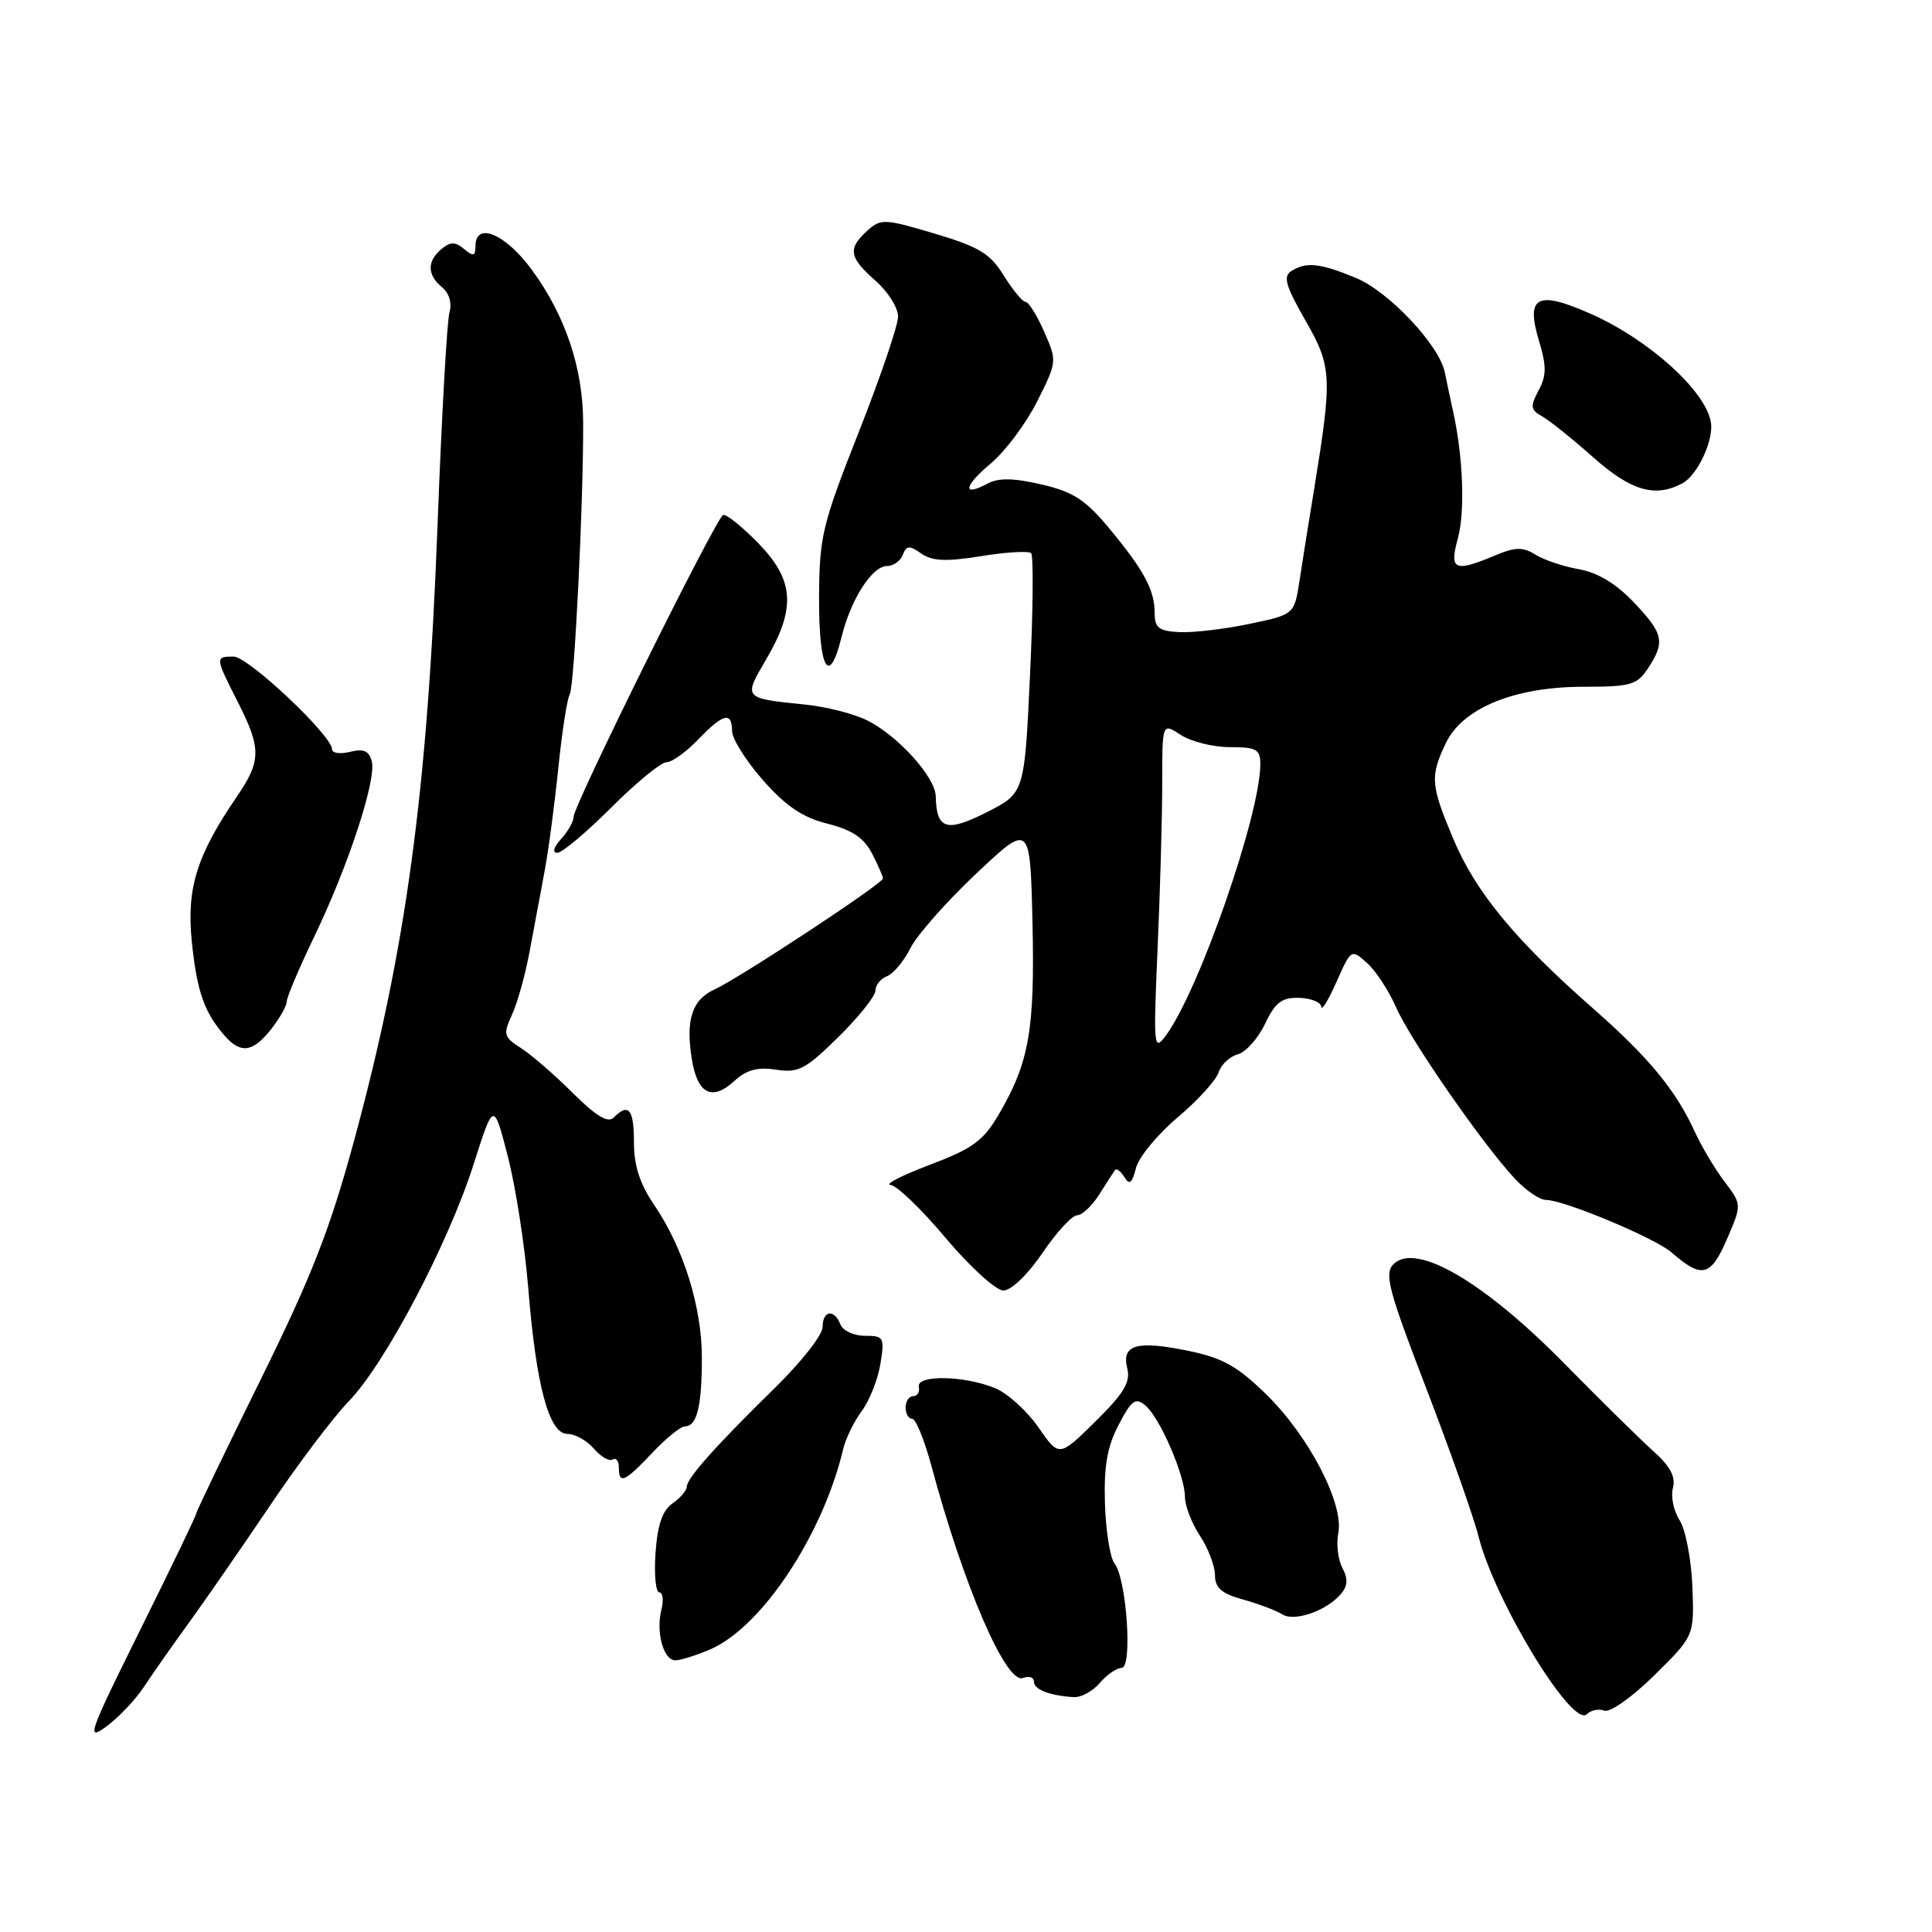 <?xml version="1.0" encoding="UTF-8" standalone="no"?>
<!DOCTYPE svg PUBLIC "-//W3C//DTD SVG 1.1//EN" "http://www.w3.org/Graphics/SVG/1.1/DTD/svg11.dtd" >
<svg xmlns="http://www.w3.org/2000/svg" xmlns:xlink="http://www.w3.org/1999/xlink" version="1.1" viewBox="0 0 256 256">
 <g >
 <path fill="currentColor"
d=" M 19.05 223.55 C 20.15 221.87 22.85 218.03 25.05 215.00 C 27.24 211.97 32.07 205.00 35.77 199.51 C 39.47 194.01 44.17 187.78 46.22 185.67 C 51.04 180.69 59.42 164.76 62.77 154.23 C 65.41 145.95 65.41 145.95 67.29 153.23 C 68.32 157.23 69.53 165.00 69.98 170.50 C 71.03 183.60 72.74 190.00 75.18 190.00 C 76.19 190.00 77.77 190.88 78.69 191.95 C 79.61 193.02 80.73 193.67 81.18 193.39 C 81.63 193.11 82.00 193.58 82.00 194.44 C 82.00 196.73 82.76 196.39 86.44 192.50 C 88.25 190.57 90.20 189.00 90.76 189.00 C 92.35 189.00 93.00 186.36 93.00 179.89 C 93.00 173.15 90.55 165.33 86.65 159.61 C 84.78 156.87 84.00 154.43 84.00 151.36 C 84.00 146.96 83.30 146.10 81.32 148.08 C 80.55 148.85 79.00 147.91 75.87 144.80 C 73.47 142.41 70.39 139.74 69.02 138.87 C 66.73 137.40 66.64 137.08 67.87 134.39 C 68.59 132.80 69.64 129.03 70.19 126.00 C 70.75 122.97 71.63 118.25 72.15 115.50 C 72.67 112.75 73.49 106.57 73.98 101.76 C 74.47 96.95 75.15 92.57 75.49 92.02 C 76.11 91.00 77.33 66.29 77.27 55.86 C 77.22 48.68 74.89 41.78 70.47 35.75 C 66.96 30.97 63.00 29.31 63.00 32.62 C 63.00 33.95 62.73 34.02 61.50 33.00 C 60.30 32.01 59.70 32.01 58.50 33.00 C 56.57 34.60 56.59 36.42 58.57 38.06 C 59.53 38.85 59.91 40.17 59.55 41.43 C 59.23 42.57 58.52 55.20 57.98 69.50 C 56.64 104.97 53.82 125.72 46.91 151.17 C 43.70 162.98 41.27 169.17 34.46 182.96 C 29.81 192.38 26.00 200.30 26.00 200.55 C 26.00 200.81 22.66 207.75 18.57 215.99 C 11.73 229.78 11.37 230.78 14.09 228.77 C 15.72 227.57 17.95 225.22 19.05 223.55 Z  M 212.58 226.67 C 213.33 226.96 216.28 224.87 219.21 221.98 C 224.50 216.77 224.50 216.77 224.25 210.20 C 224.10 206.59 223.34 202.65 222.56 201.44 C 221.77 200.24 221.37 198.32 221.67 197.17 C 222.06 195.68 221.32 194.29 219.08 192.29 C 217.37 190.76 212.05 185.52 207.27 180.66 C 196.58 169.79 187.58 164.56 184.64 167.51 C 183.40 168.75 183.97 170.93 188.98 183.95 C 192.15 192.20 195.28 201.05 195.92 203.61 C 198.07 212.15 208.36 229.04 210.26 227.14 C 210.80 226.60 211.85 226.39 212.58 226.67 Z  M 145.73 223.00 C 146.67 221.90 147.98 221.00 148.63 221.00 C 150.09 221.00 149.28 209.19 147.68 207.17 C 147.10 206.44 146.53 202.88 146.41 199.25 C 146.26 194.30 146.70 191.71 148.22 188.81 C 149.92 185.53 150.46 185.14 151.75 186.21 C 153.67 187.80 157.00 195.47 157.01 198.33 C 157.01 199.52 157.91 201.85 159.00 203.50 C 160.09 205.15 160.99 207.50 160.99 208.71 C 161.00 210.41 161.86 211.16 164.75 211.96 C 166.81 212.53 169.13 213.41 169.91 213.91 C 171.51 214.94 175.83 213.43 177.71 211.17 C 178.59 210.12 178.63 209.18 177.87 207.75 C 177.29 206.66 177.05 204.59 177.33 203.14 C 178.10 199.29 173.47 190.35 167.85 184.83 C 164.00 181.05 162.04 179.94 157.49 179.00 C 150.64 177.58 148.57 178.17 149.37 181.32 C 149.82 183.14 148.93 184.62 145.14 188.36 C 140.34 193.09 140.34 193.09 137.60 189.14 C 136.09 186.96 133.52 184.63 131.88 183.95 C 127.81 182.26 121.43 182.14 121.75 183.75 C 121.89 184.44 121.55 185.00 121.00 185.00 C 120.45 185.00 120.00 185.68 120.00 186.50 C 120.00 187.32 120.39 188.00 120.87 188.00 C 121.35 188.00 122.49 190.81 123.42 194.25 C 127.71 210.22 133.32 223.20 135.55 222.34 C 136.35 222.04 137.00 222.25 137.00 222.82 C 137.00 223.87 139.05 224.67 142.26 224.88 C 143.23 224.95 144.79 224.10 145.73 223.00 Z  M 94.13 218.54 C 100.94 215.59 109.03 203.39 111.73 192.00 C 112.05 190.62 113.16 188.36 114.19 186.97 C 115.22 185.57 116.33 182.76 116.66 180.72 C 117.23 177.21 117.11 177.00 114.60 177.00 C 113.14 177.00 111.68 176.32 111.36 175.50 C 110.55 173.40 109.00 173.63 109.00 175.85 C 109.00 176.87 106.19 180.46 102.75 183.83 C 94.85 191.57 91.00 195.88 91.00 197.01 C 91.00 197.49 90.15 198.48 89.11 199.21 C 87.77 200.15 87.12 202.05 86.86 205.77 C 86.66 208.65 86.89 211.00 87.36 211.00 C 87.83 211.00 87.96 212.03 87.64 213.28 C 86.89 216.29 87.91 220.00 89.49 220.00 C 90.19 220.00 92.27 219.34 94.13 218.54 Z  M 138.13 166.03 C 139.98 163.29 142.05 161.04 142.73 161.03 C 143.40 161.01 144.73 159.76 145.67 158.25 C 146.62 156.74 147.56 155.29 147.75 155.03 C 147.95 154.77 148.50 155.20 148.99 155.98 C 149.66 157.07 150.01 156.79 150.52 154.78 C 150.88 153.34 153.36 150.33 156.02 148.08 C 158.69 145.83 161.14 143.14 161.47 142.10 C 161.80 141.07 162.94 139.99 164.00 139.71 C 165.06 139.43 166.69 137.62 167.62 135.67 C 168.98 132.81 169.84 132.16 172.15 132.22 C 173.72 132.27 175.03 132.80 175.07 133.40 C 175.11 134.01 176.02 132.53 177.09 130.11 C 179.03 125.74 179.05 125.73 181.15 127.61 C 182.31 128.65 184.04 131.30 185.00 133.50 C 186.88 137.81 196.56 151.76 200.79 156.25 C 202.21 157.76 204.04 159.00 204.86 159.00 C 207.24 159.00 219.31 164.05 221.50 165.96 C 225.50 169.45 226.67 169.17 228.81 164.24 C 230.81 159.61 230.81 159.61 228.50 156.56 C 227.23 154.88 225.47 151.93 224.59 150.00 C 222.03 144.42 218.50 140.14 211.06 133.60 C 200.82 124.61 195.53 118.20 192.61 111.25 C 189.56 104.02 189.47 102.91 191.57 98.49 C 193.78 93.83 200.68 91.00 209.82 91.00 C 216.10 91.00 216.92 90.76 218.38 88.54 C 220.67 85.05 220.44 83.98 216.47 79.79 C 214.14 77.34 211.69 75.86 209.23 75.43 C 207.18 75.07 204.58 74.20 203.45 73.49 C 201.77 72.45 200.80 72.47 198.08 73.61 C 192.72 75.86 192.01 75.54 193.17 71.36 C 194.14 67.82 193.88 60.54 192.54 54.50 C 192.18 52.85 191.68 50.53 191.45 49.35 C 190.72 45.73 184.00 38.60 179.63 36.81 C 174.90 34.86 173.07 34.67 171.12 35.91 C 169.99 36.62 170.34 37.86 172.96 42.43 C 176.50 48.61 176.56 49.88 174.10 65.00 C 173.42 69.12 172.56 74.51 172.19 76.97 C 171.50 81.43 171.50 81.43 165.50 82.68 C 162.20 83.37 158.04 83.85 156.25 83.76 C 153.55 83.62 153.00 83.19 153.00 81.23 C 153.00 78.18 151.59 75.56 146.92 69.94 C 143.82 66.21 142.18 65.16 137.99 64.19 C 134.28 63.33 132.30 63.30 130.85 64.08 C 127.44 65.91 127.71 64.39 131.33 61.37 C 133.21 59.79 135.96 56.11 137.43 53.19 C 140.07 47.94 140.08 47.84 138.35 43.94 C 137.40 41.77 136.29 40.00 135.89 40.00 C 135.49 40.00 134.20 38.43 133.01 36.52 C 131.21 33.60 129.74 32.71 123.84 30.95 C 117.17 28.97 116.71 28.95 114.91 30.58 C 112.30 32.94 112.50 34.11 116.00 37.19 C 117.65 38.63 119.00 40.77 119.00 41.94 C 119.00 43.11 116.65 50.01 113.78 57.28 C 108.92 69.59 108.57 71.10 108.53 79.24 C 108.50 88.69 109.86 91.08 111.50 84.44 C 112.74 79.39 115.56 75.00 117.55 75.00 C 118.38 75.00 119.32 74.33 119.63 73.51 C 120.11 72.27 120.50 72.24 122.08 73.35 C 123.53 74.36 125.35 74.44 130.01 73.69 C 133.33 73.15 136.31 72.98 136.63 73.30 C 136.95 73.62 136.89 80.90 136.48 89.49 C 135.75 105.09 135.75 105.09 130.74 107.63 C 125.41 110.33 124.08 109.91 123.99 105.50 C 123.93 102.99 119.12 97.63 115.02 95.51 C 113.30 94.62 109.55 93.65 106.70 93.36 C 98.45 92.52 98.48 92.56 101.51 87.39 C 105.50 80.59 105.25 76.87 100.48 71.98 C 98.33 69.78 96.23 68.09 95.82 68.24 C 94.90 68.56 76.00 106.71 76.00 108.25 C 76.00 108.85 75.26 110.17 74.35 111.17 C 73.35 112.27 73.15 113.00 73.85 113.00 C 74.48 113.00 77.70 110.30 81.00 107.00 C 84.30 103.70 87.59 101.00 88.31 101.00 C 89.04 101.00 90.92 99.65 92.50 98.00 C 95.82 94.54 97.00 94.24 97.00 96.86 C 97.00 97.88 98.84 100.81 101.09 103.37 C 104.12 106.81 106.34 108.31 109.63 109.14 C 112.89 109.96 114.47 111.01 115.54 113.08 C 116.34 114.63 117.00 116.13 117.00 116.40 C 117.00 117.07 97.97 129.60 94.71 131.09 C 91.70 132.46 90.83 135.10 91.67 140.34 C 92.41 144.96 94.34 145.95 97.30 143.24 C 98.92 141.75 100.38 141.36 102.84 141.74 C 105.79 142.19 106.74 141.70 111.09 137.41 C 113.79 134.75 116.00 131.98 116.00 131.26 C 116.00 130.53 116.69 129.67 117.54 129.35 C 118.38 129.02 119.78 127.35 120.64 125.63 C 121.49 123.91 125.42 119.47 129.35 115.76 C 136.50 109.03 136.50 109.03 136.81 122.26 C 137.13 136.45 136.38 140.77 132.35 147.65 C 130.30 151.16 128.90 152.19 123.21 154.34 C 119.52 155.74 117.17 156.94 118.00 157.01 C 118.83 157.08 122.13 160.25 125.33 164.07 C 128.55 167.89 131.97 171.00 132.96 171.00 C 133.99 171.00 136.19 168.88 138.13 166.03 Z  M 35.93 136.37 C 37.07 134.92 38.00 133.27 38.00 132.70 C 38.00 132.13 39.64 128.26 41.65 124.09 C 46.19 114.64 49.90 103.32 49.26 100.87 C 48.89 99.48 48.17 99.17 46.39 99.62 C 45.07 99.95 44.00 99.80 44.00 99.29 C 44.00 97.47 32.89 87.00 30.96 87.00 C 28.49 87.00 28.49 87.07 31.50 93.00 C 34.65 99.21 34.63 100.80 31.35 105.61 C 26.04 113.38 24.70 117.74 25.42 124.81 C 26.10 131.40 27.05 134.12 29.78 137.25 C 31.90 139.67 33.51 139.44 35.93 136.37 Z  M 222.93 64.04 C 224.94 62.96 227.10 58.33 226.70 55.94 C 226.00 51.77 218.46 44.98 210.75 41.57 C 203.70 38.45 202.16 39.24 203.90 45.08 C 204.94 48.52 204.93 49.76 203.87 51.74 C 202.74 53.86 202.80 54.31 204.34 55.17 C 205.32 55.72 208.36 58.15 211.09 60.58 C 216.12 65.05 219.31 65.98 222.93 64.04 Z  M 153.39 125.59 C 153.73 117.94 154.00 108.10 154.00 103.73 C 154.00 95.77 154.00 95.77 156.46 97.38 C 157.82 98.27 160.75 99.00 162.96 99.00 C 166.48 99.00 167.00 99.29 167.00 101.25 C 166.99 107.97 158.88 131.26 154.47 137.23 C 152.87 139.38 152.82 138.78 153.39 125.59 Z "/>
</g>
</svg>